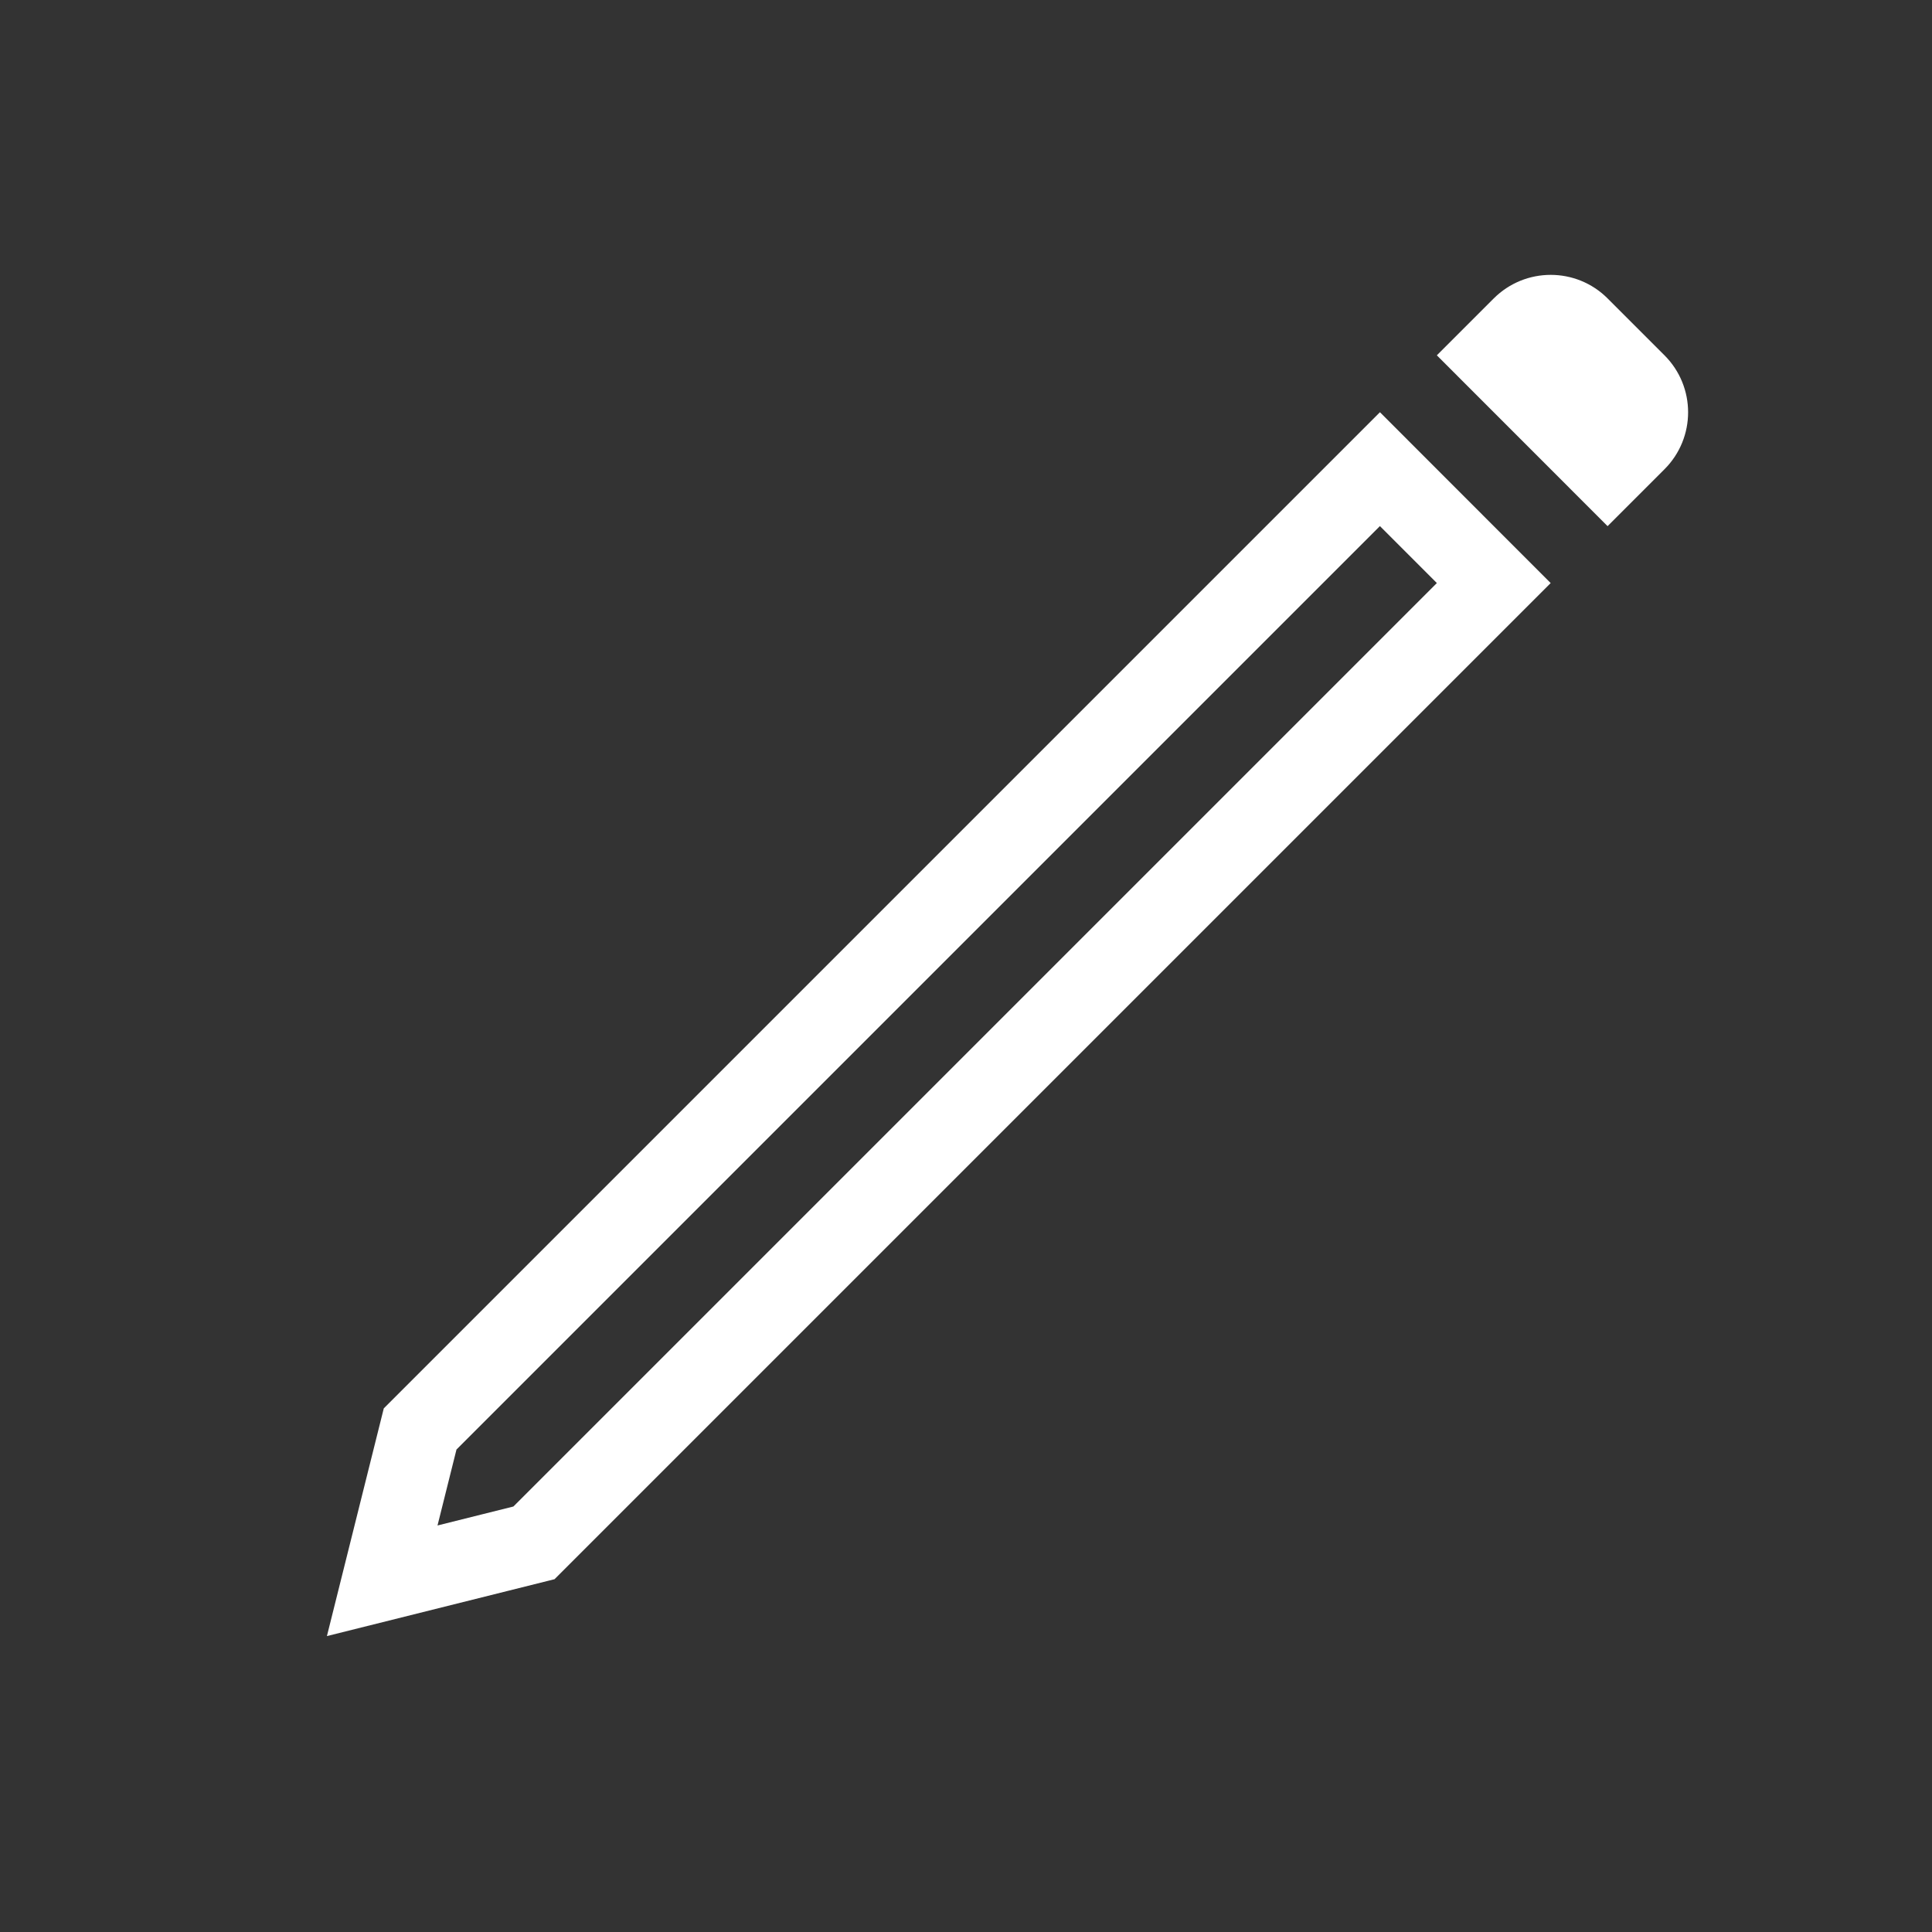 <svg width="24" height="24" viewBox="0 0 24 24" fill="none" xmlns="http://www.w3.org/2000/svg">
<rect x="0" y="0" width="24" height="24" fill="#333333" stroke="none"/>
<path d="M4.748 19.637L5.219 17.751L17.142 5.828L18.556 7.243L6.633 19.166L4.748 19.637Z" stroke="white"/>
<path d="M19.97 6.536L17.849 4.414L18.556 3.707C18.947 3.317 19.58 3.317 19.97 3.707L20.677 4.414C21.068 4.805 21.068 5.438 20.677 5.829L19.97 6.536Z" fill="white"/>
</svg>
